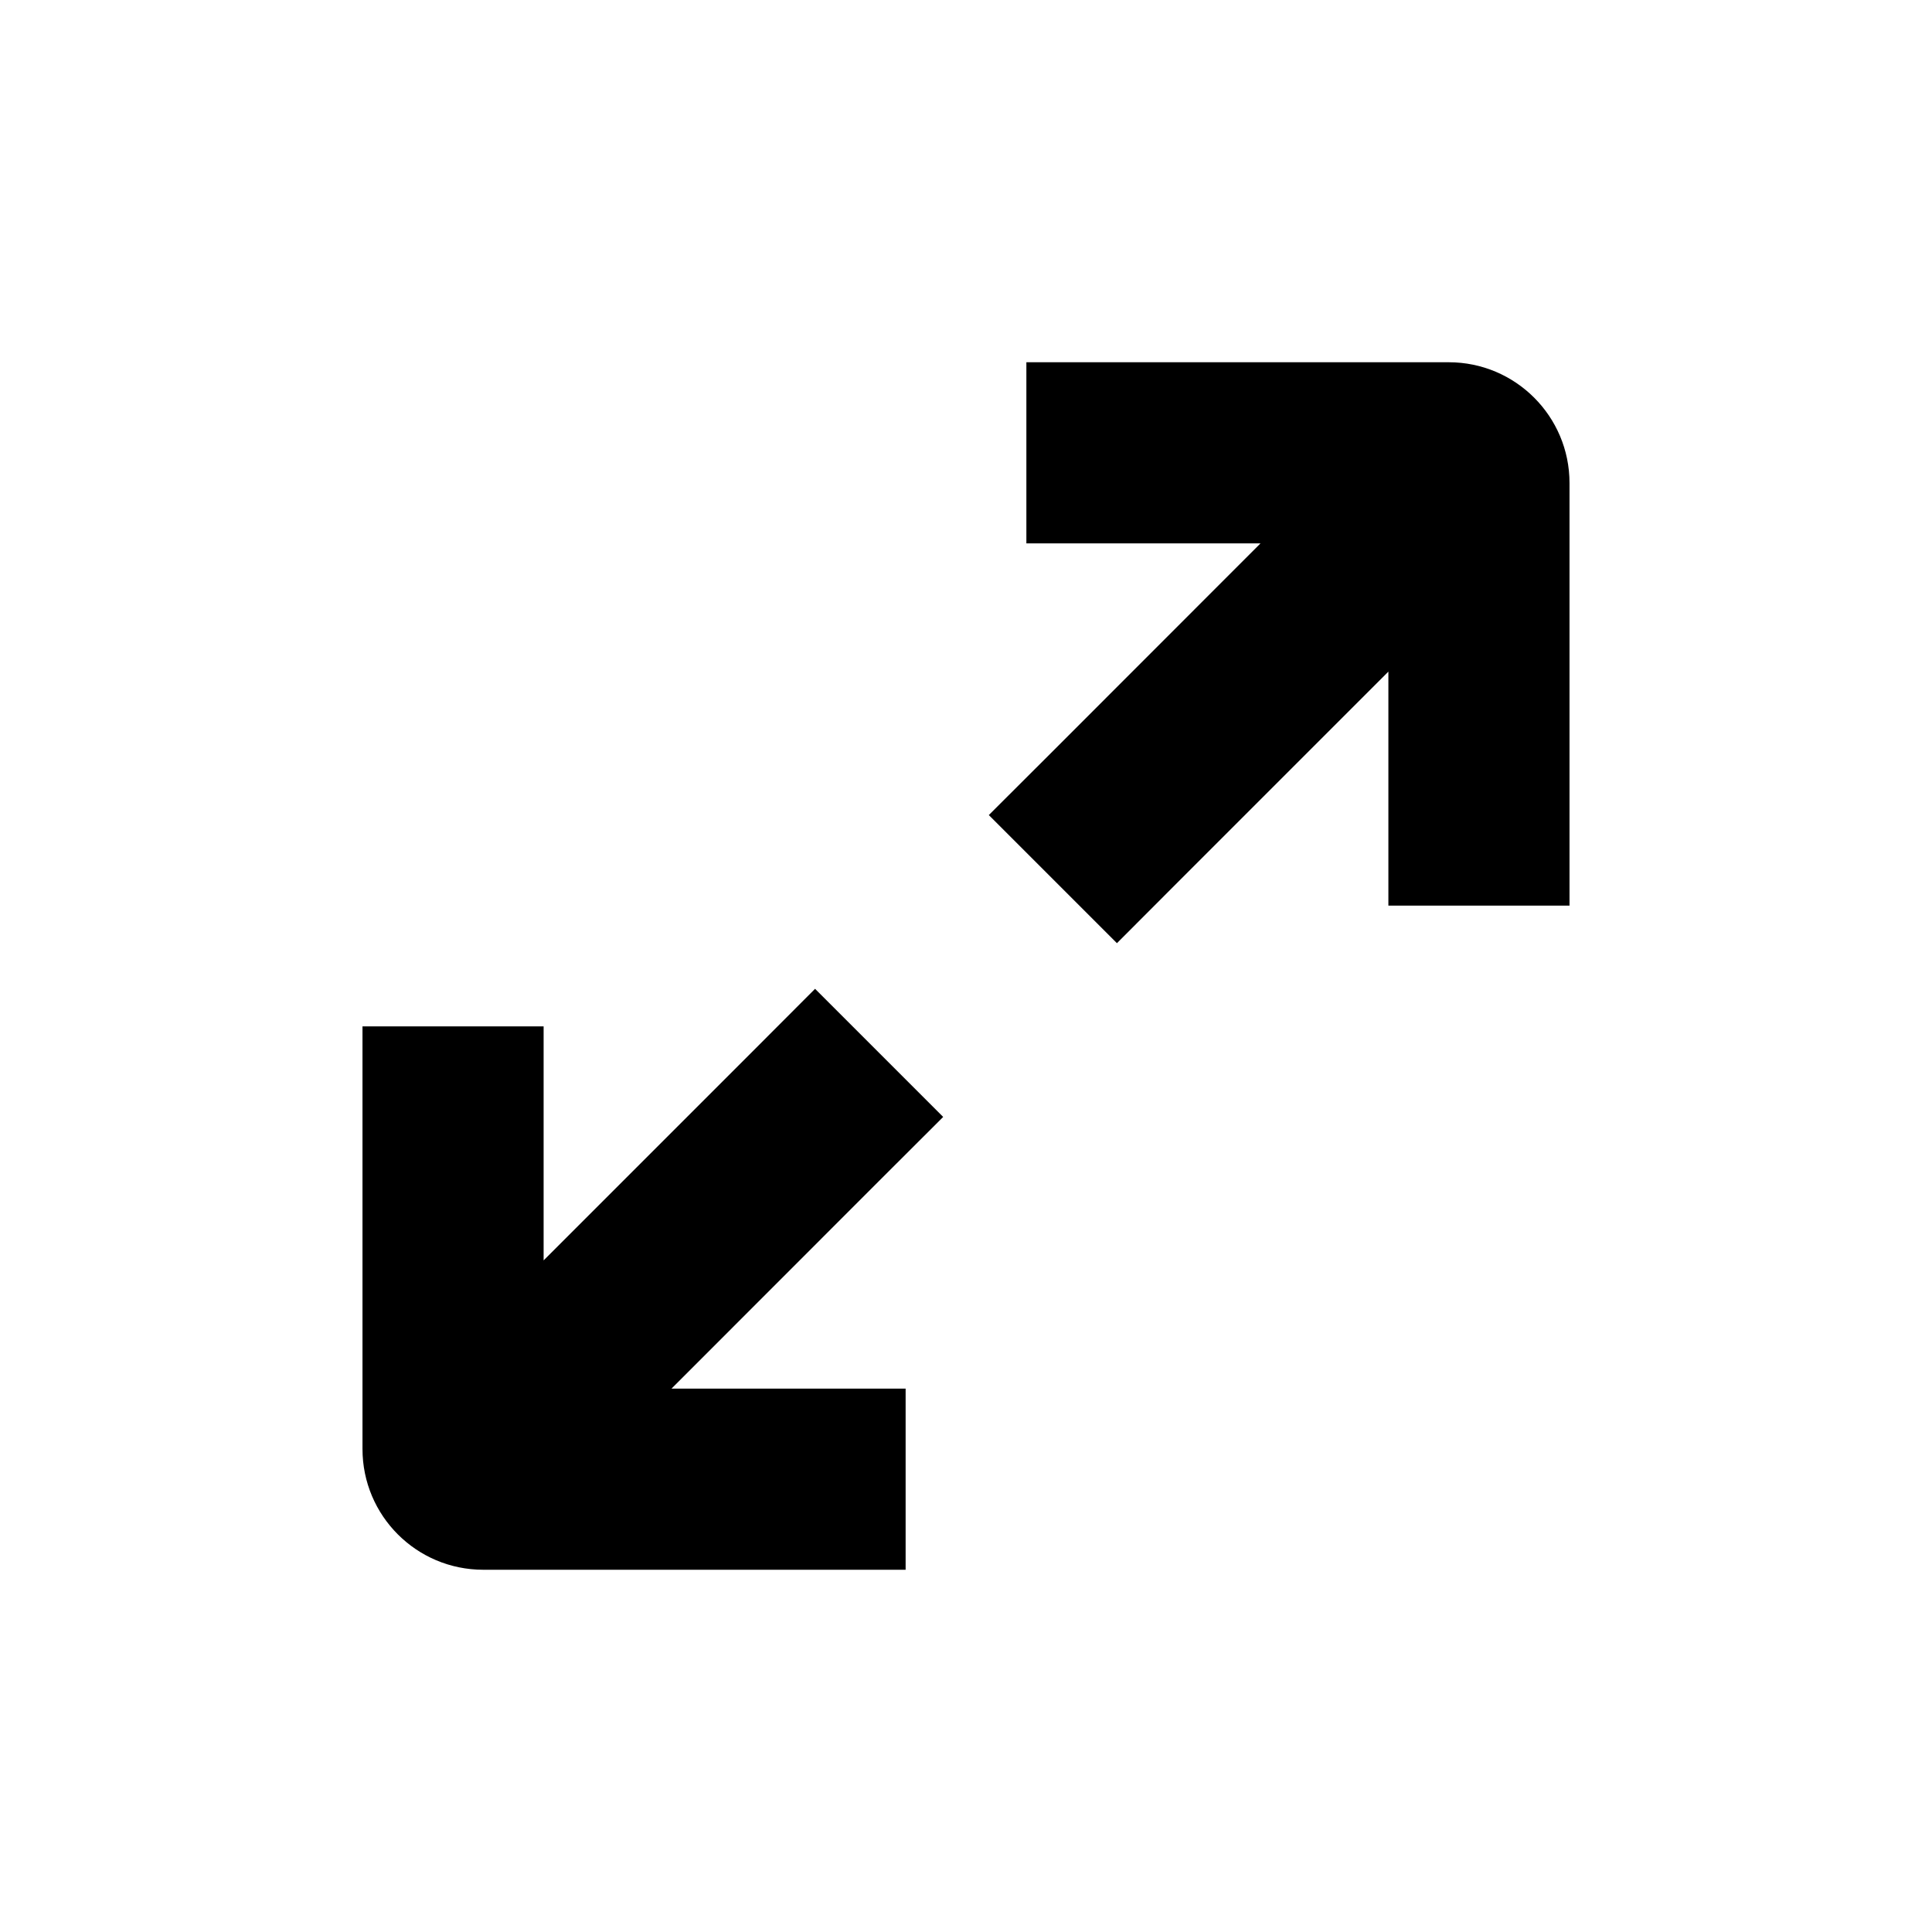 <svg aria-hidden="true"  height="1em" stroke-linejoin="round"  viewBox="0 0 16 16" width="1em"><path fill-rule="evenodd" clip-rule="evenodd" d="M9.25 3H8.5V4.5H9.25H10.439L8.72 6.22L8.189 6.75L9.25 7.811L9.78 7.28L11.498 5.562V6.75V7.5H12.998V6.75V4C12.998 3.448 12.55 3 11.998 3H9.25ZM4.502 10.438V9.25V8.5H3.002V9.25V12C3.002 12.552 3.449 13 4.002 13H6.75H7.5V11.5H6.75H5.561L7.28 9.78L7.811 9.25L6.75 8.189L6.22 8.72L4.502 10.438Z" fill="currentColor"></path></svg>